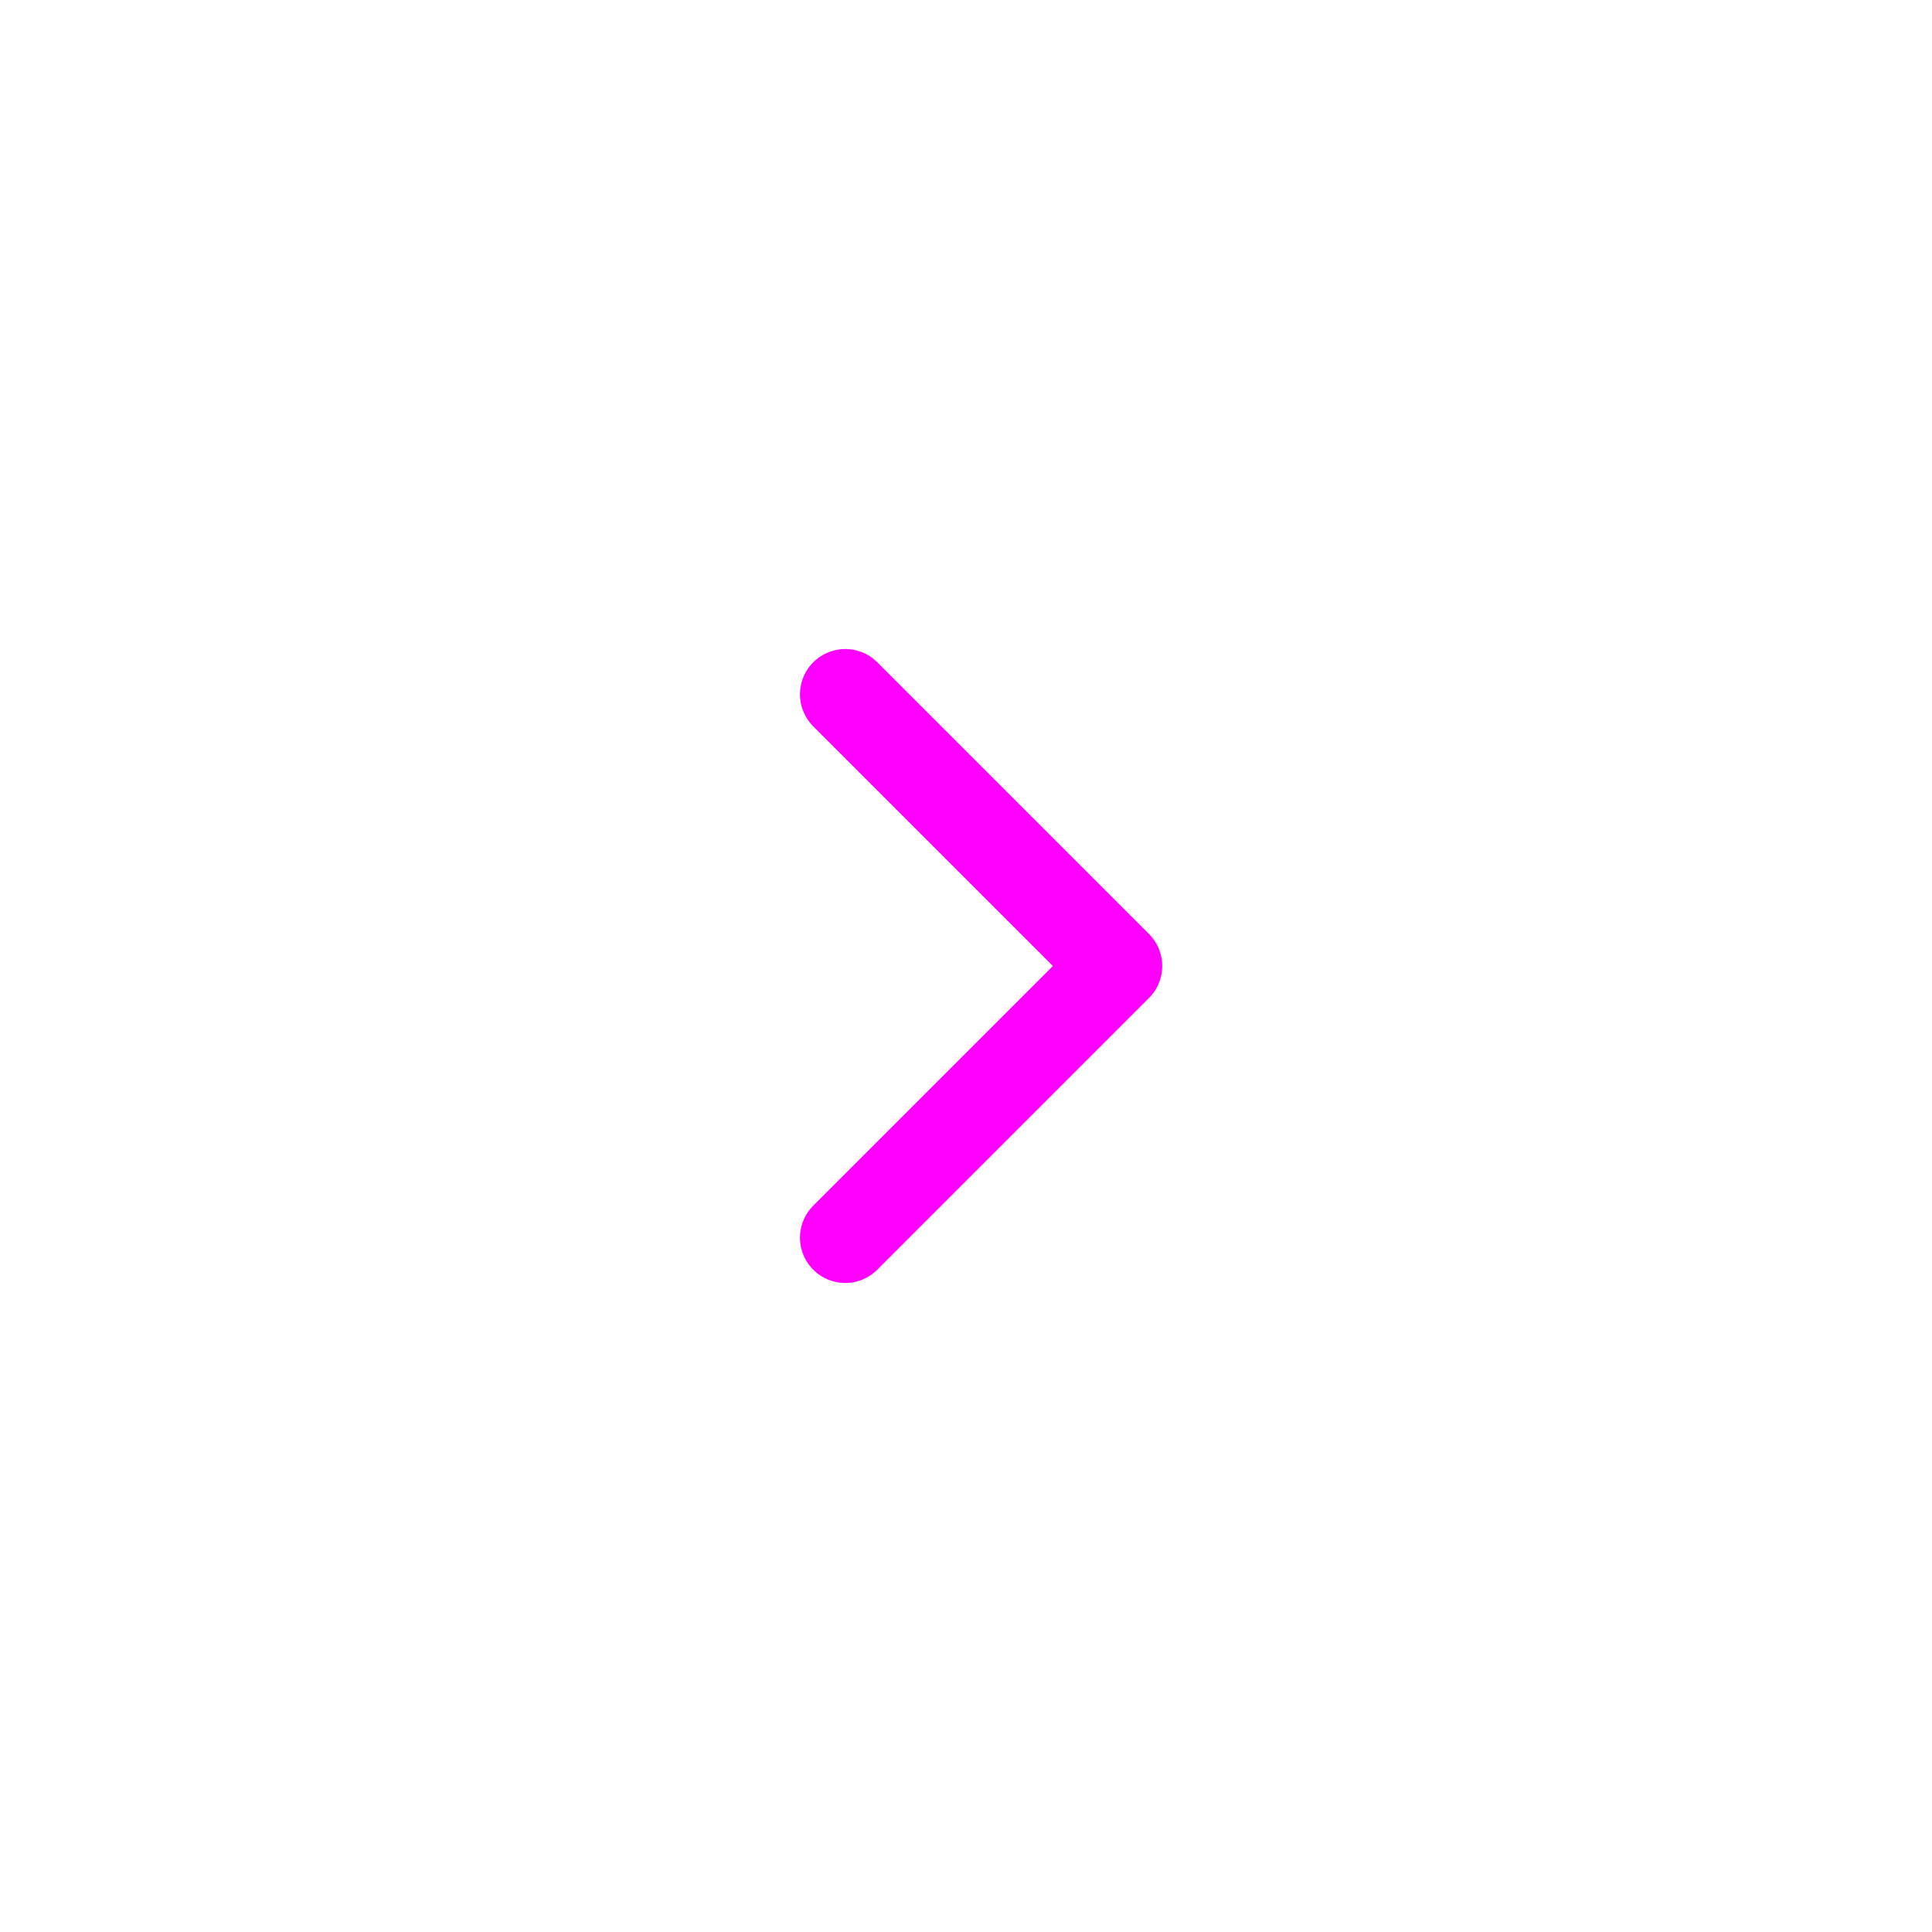 <svg width="32" height="32" viewBox="0 0 32 32" fill="none" xmlns="http://www.w3.org/2000/svg">
    <g  transform="rotate(-90) translate(-32,0)">
        <path d="M11.5 14L16 18.5L20.5 14" stroke="#FF00FF" stroke-width="1.5" stroke-linecap="round" stroke-linejoin="round"/>
    </g>
</svg>